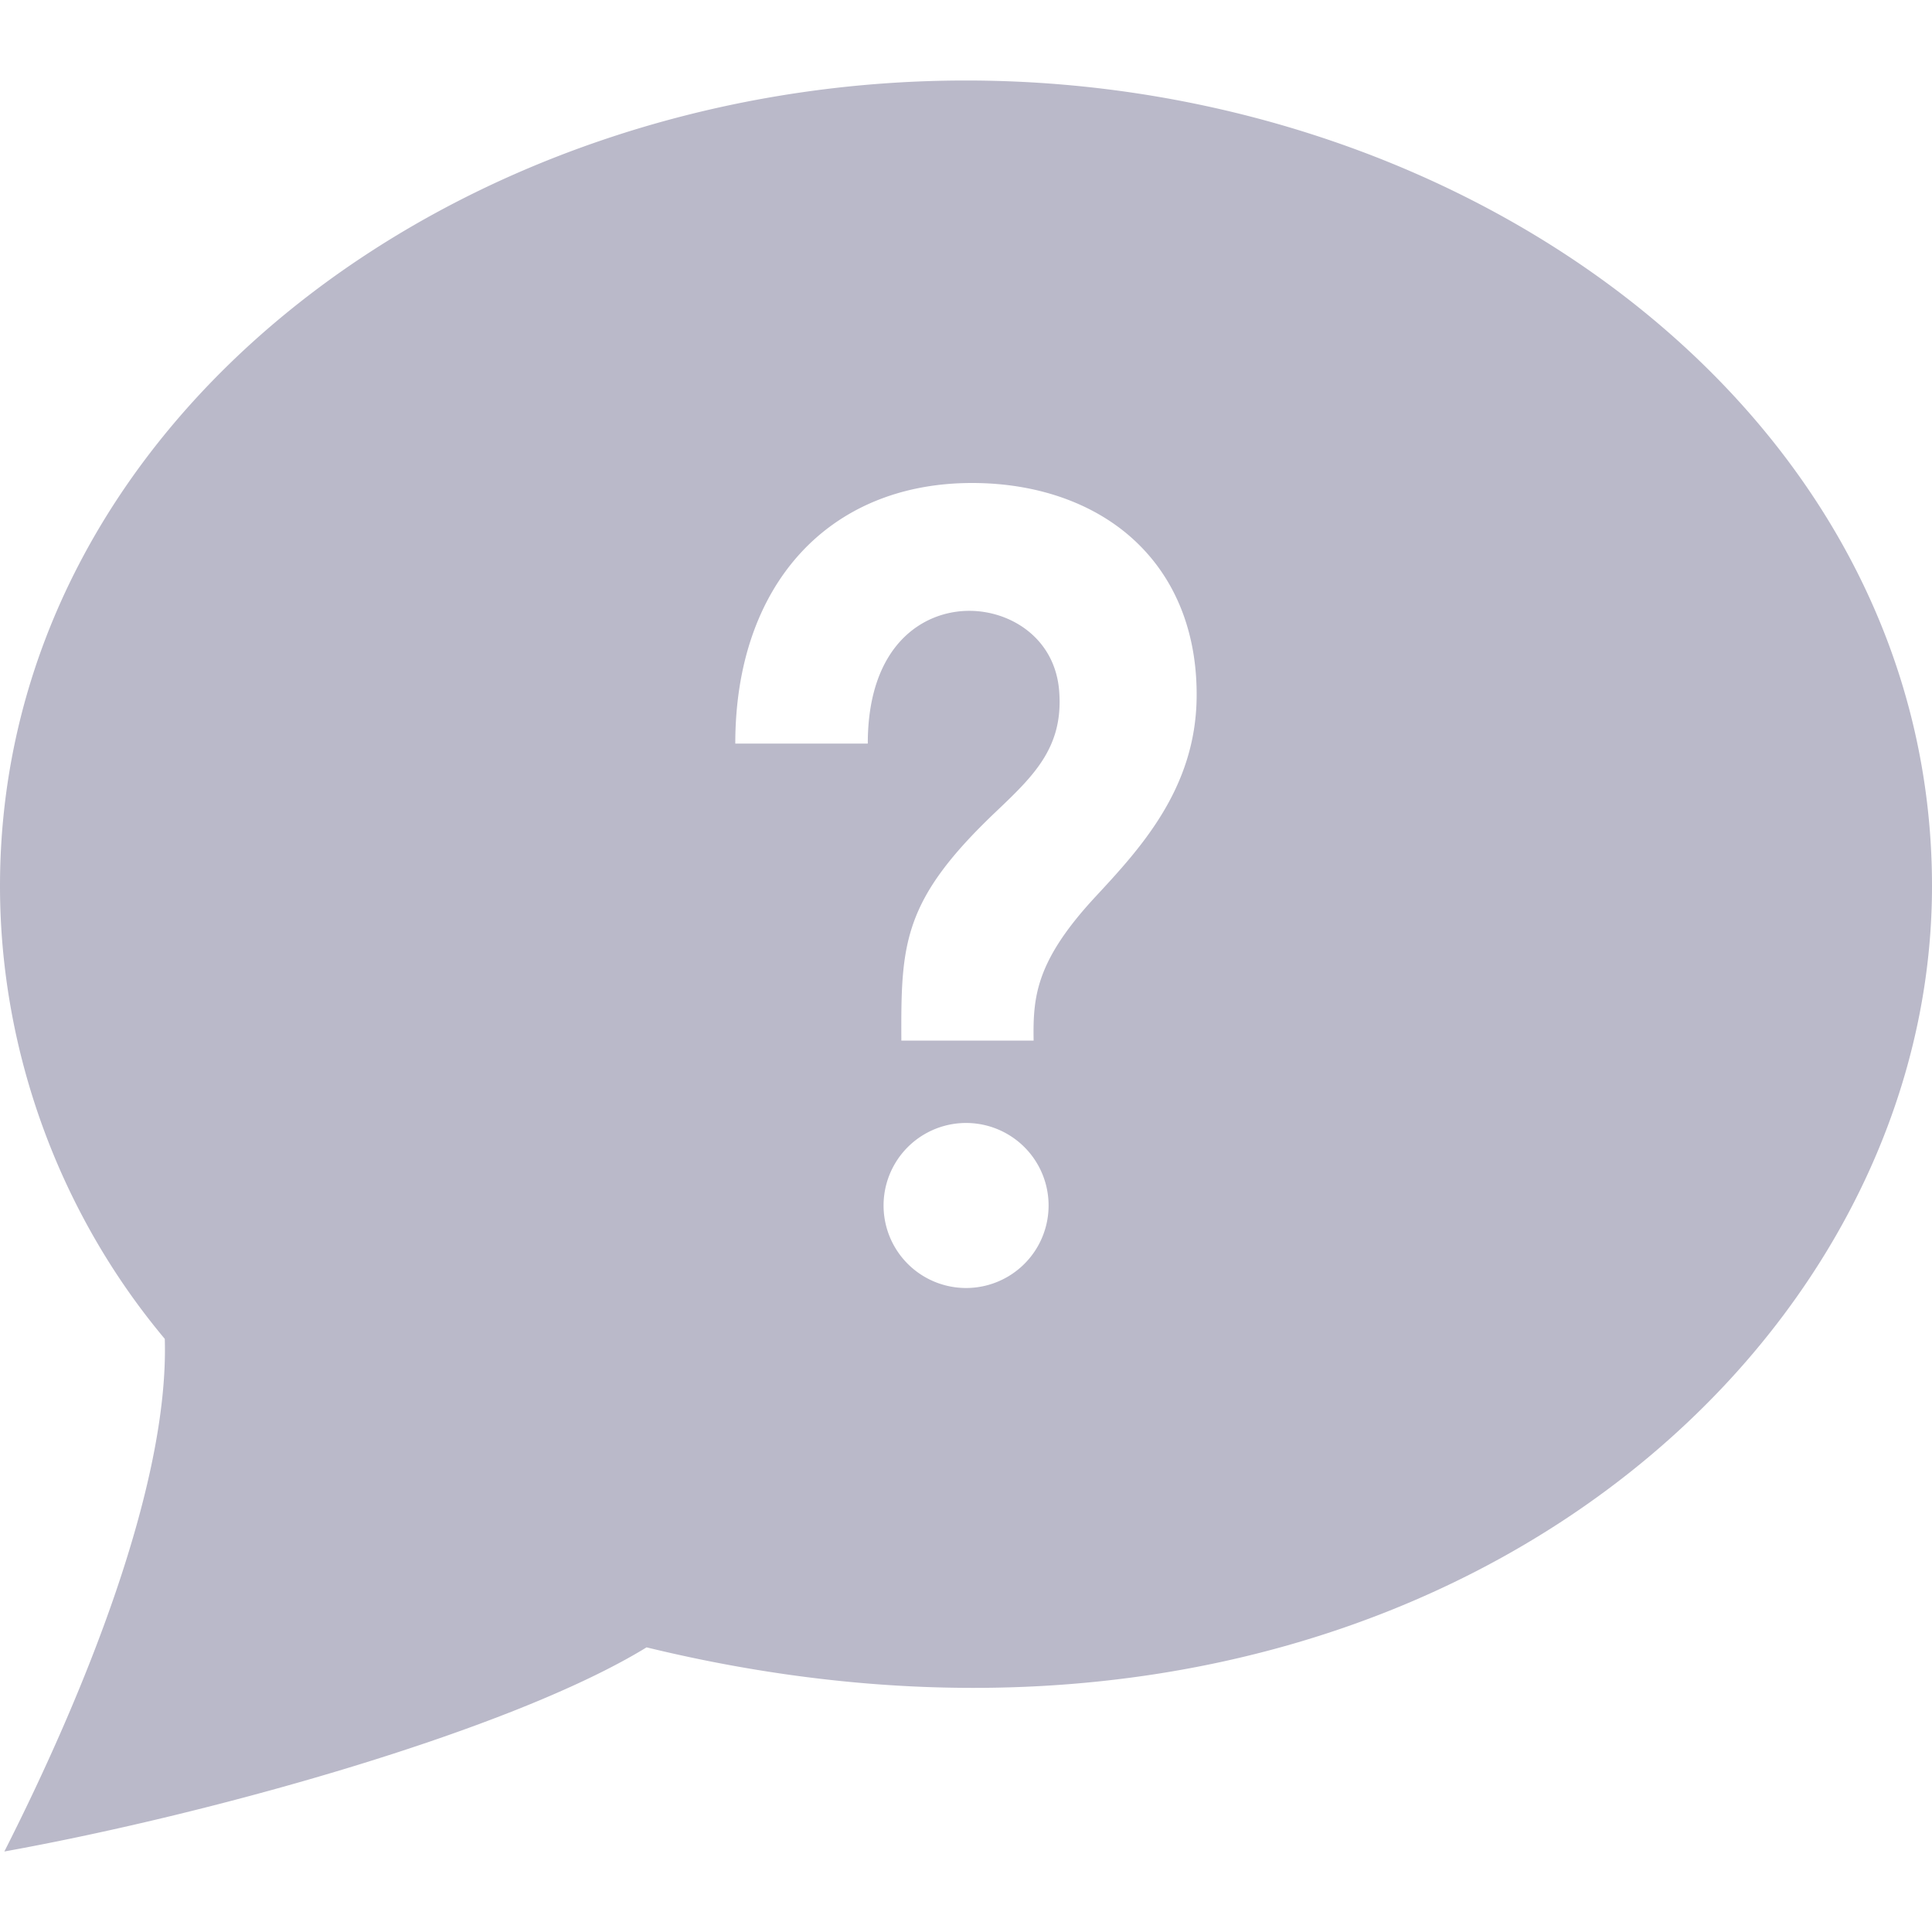 <svg xmlns="http://www.w3.org/2000/svg" width="24" height="24" viewBox="0 0 24 24"><path fill="#BAB9C9" d="M12 1C5.662 1 0 5.226 0 11.007c0 2.05.738 4.063 2.047 5.625.055 1.83-1.023 4.456-1.993 6.368 2.602-.47 6.301-1.508 7.978-2.536C17.268 22.711 24 17.059 24 11.007 24 5.195 18.299 1 12 1zm0 15a1.025 1.025 0 1 1 .002-2.05A1.025 1.025 0 0 1 12 16zm1.606-4.858c-.74.799-.775 1.241-.766 1.785h-1.643c-.006-1.208.016-1.742 1.173-2.842.469-.446.84-.799.788-1.493-.047-.66-.599-1.004-1.117-1.004-.581 0-1.261.432-1.261 1.649H9.134C9.134 7.271 10.289 6 12.075 6c.849 0 1.592.278 2.09.783.468.473.709 1.125.7 1.883-.013 1.134-.704 1.878-1.259 2.476z"/></svg>
